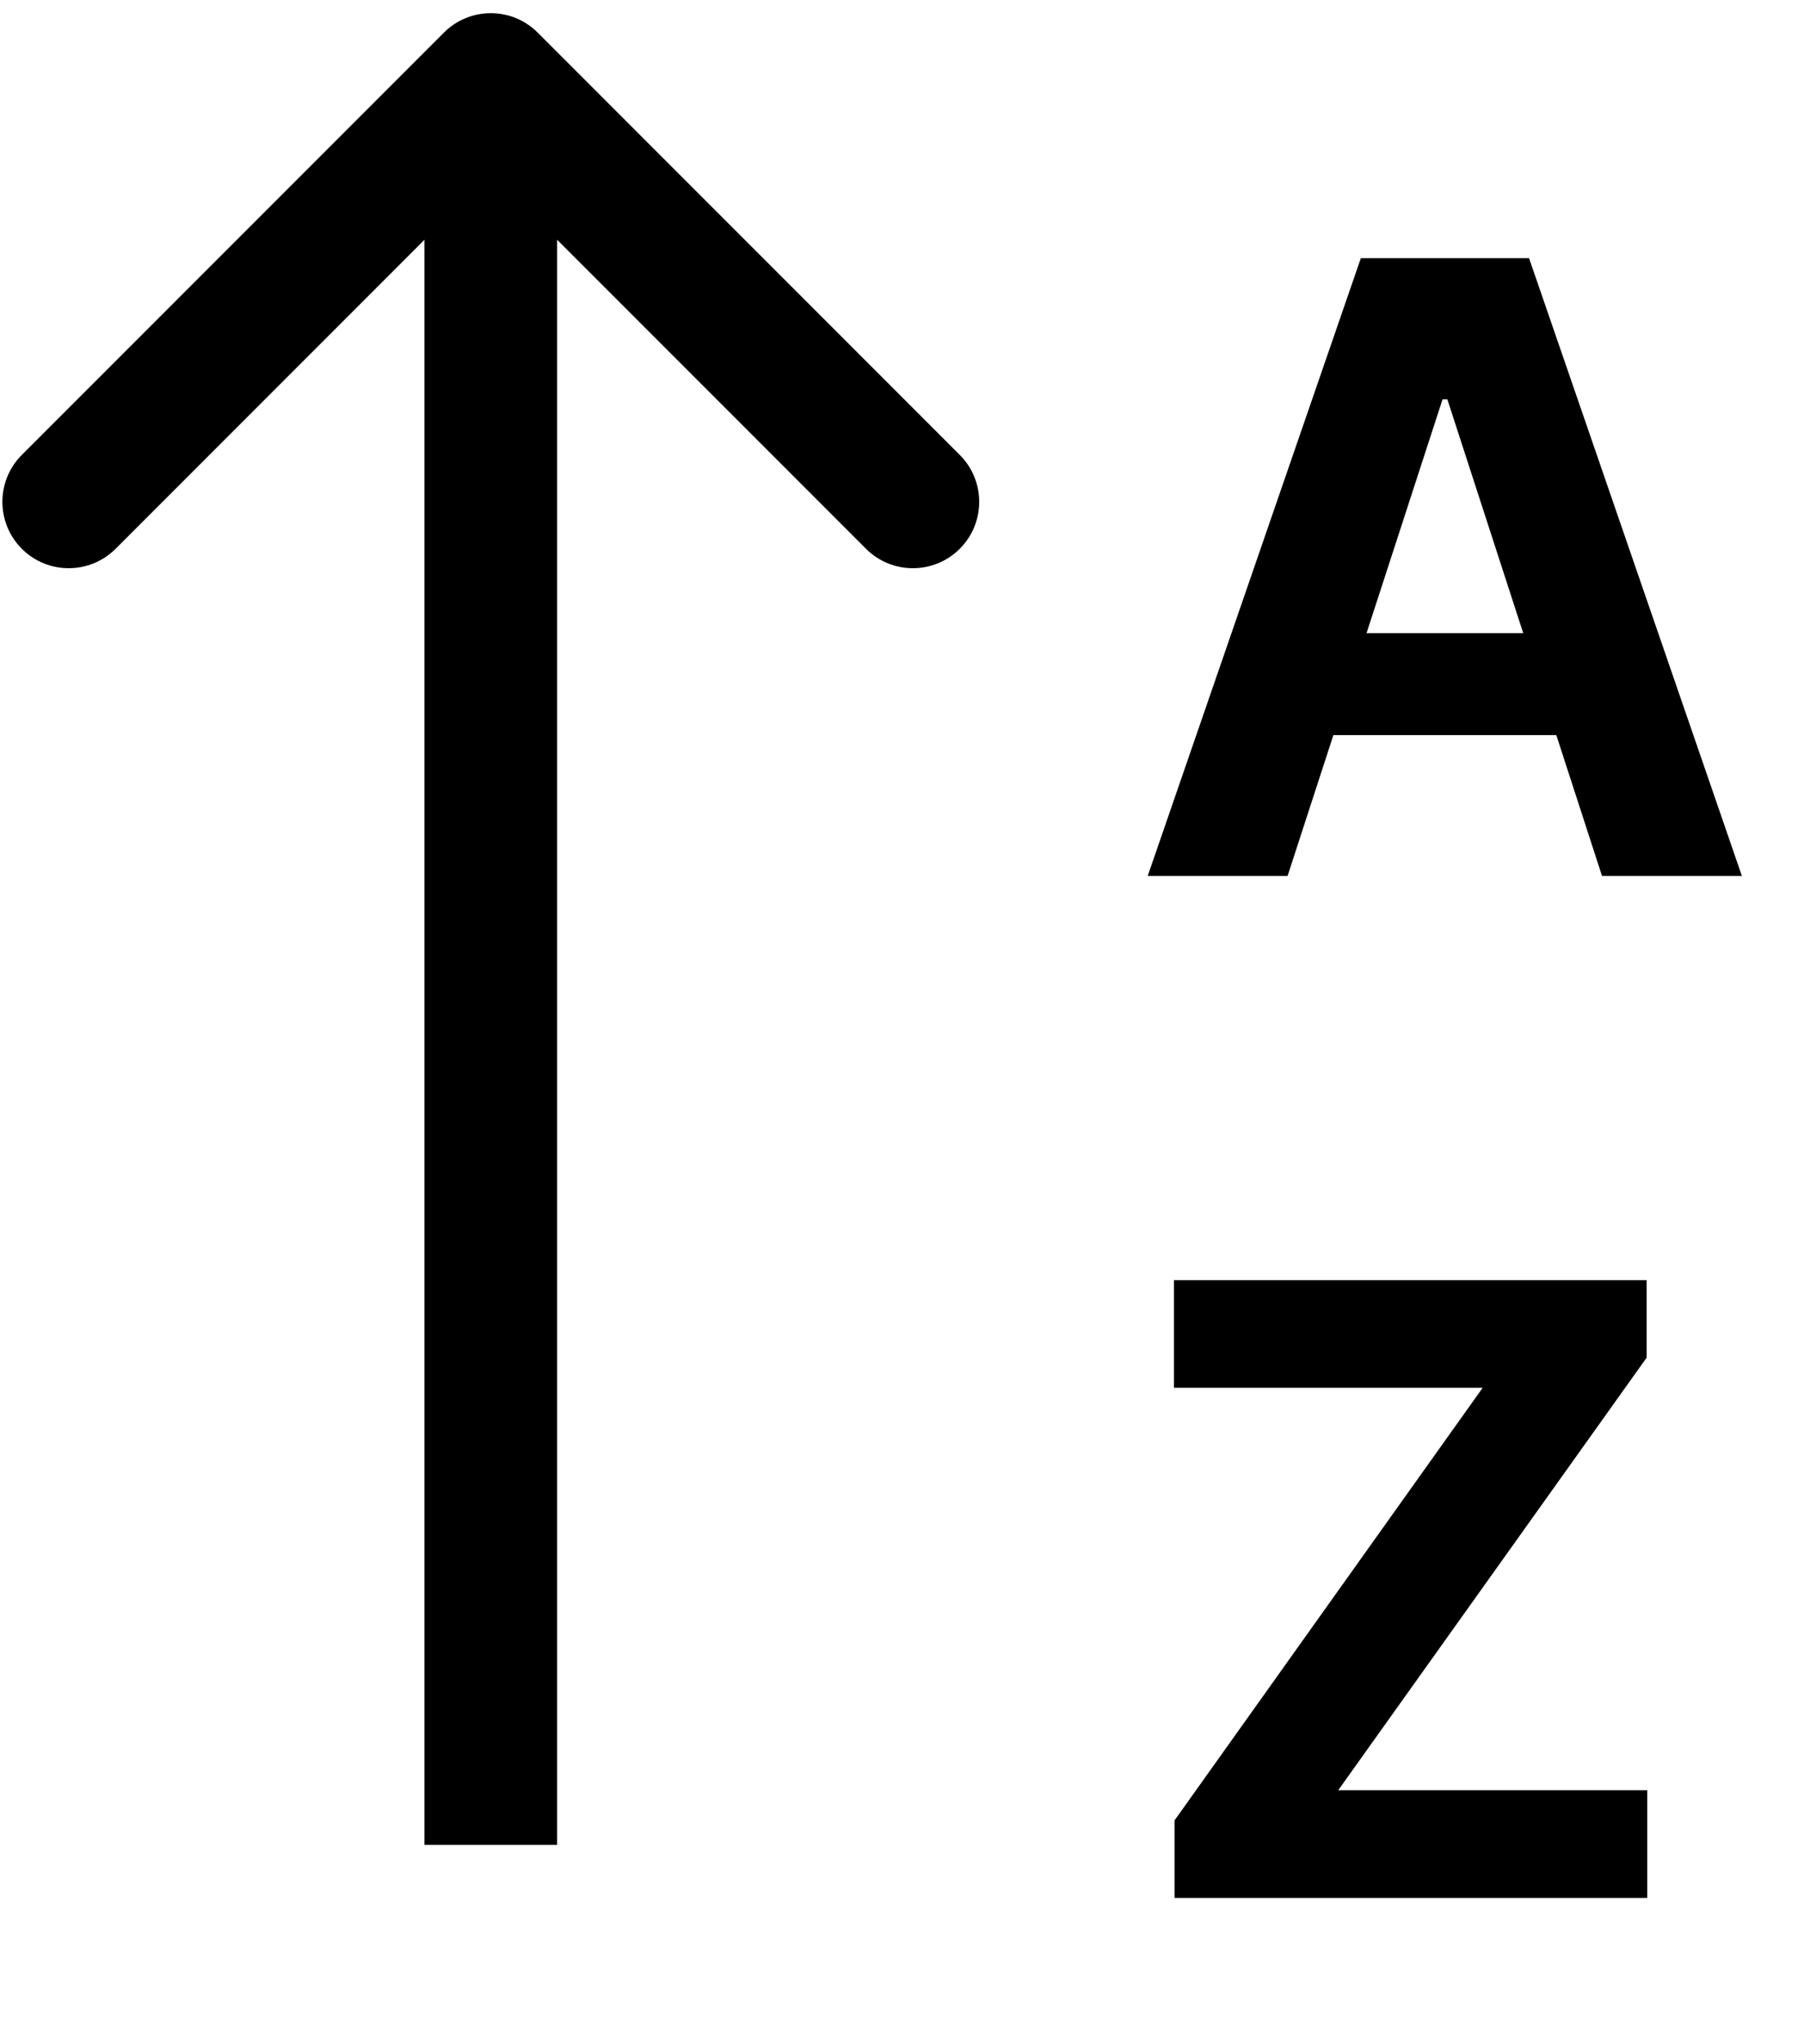 <svg width="136" height="154" viewBox="0 0 136 154" fill="none" xmlns="http://www.w3.org/2000/svg">
<path d="M40.535 2.457C38.583 0.504 35.417 0.504 33.465 2.457L1.645 34.277C-0.308 36.229 -0.308 39.395 1.645 41.348C3.597 43.3 6.763 43.3 8.716 41.348L37 13.063L65.284 41.348C67.237 43.3 70.403 43.3 72.355 41.348C74.308 39.395 74.308 36.229 72.355 34.277L40.535 2.457ZM42 139.007V5.992H32V139.007H42Z" fill="black"/>
<g filter="url(#filter0_d_11_2)">
<path d="M97.068 62H86.523L102.591 15.454H115.273L131.318 62H120.773L109.114 26.091H108.75L97.068 62ZM96.409 43.705H121.318V51.386H96.409V43.705ZM88.546 139V133.159L111.773 100.568H88.5V92.454H124.136V98.296L100.886 130.886H124.182V139H88.546Z" fill="black"/>
</g>
<defs>
<filter id="filter0_d_11_2" x="82.523" y="15.454" width="52.795" height="131.545" filterUnits="userSpaceOnUse" color-interpolation-filters="sRGB">
<feFlood flood-opacity="0" result="BackgroundImageFix"/>
<feColorMatrix in="SourceAlpha" type="matrix" values="0 0 0 0 0 0 0 0 0 0 0 0 0 0 0 0 0 0 127 0" result="hardAlpha"/>
<feOffset dy="4"/>
<feGaussianBlur stdDeviation="2"/>
<feComposite in2="hardAlpha" operator="out"/>
<feColorMatrix type="matrix" values="0 0 0 0 0 0 0 0 0 0 0 0 0 0 0 0 0 0 0.25 0"/>
<feBlend mode="normal" in2="BackgroundImageFix" result="effect1_dropShadow_11_2"/>
<feBlend mode="normal" in="SourceGraphic" in2="effect1_dropShadow_11_2" result="shape"/>
</filter>
</defs>
</svg>

